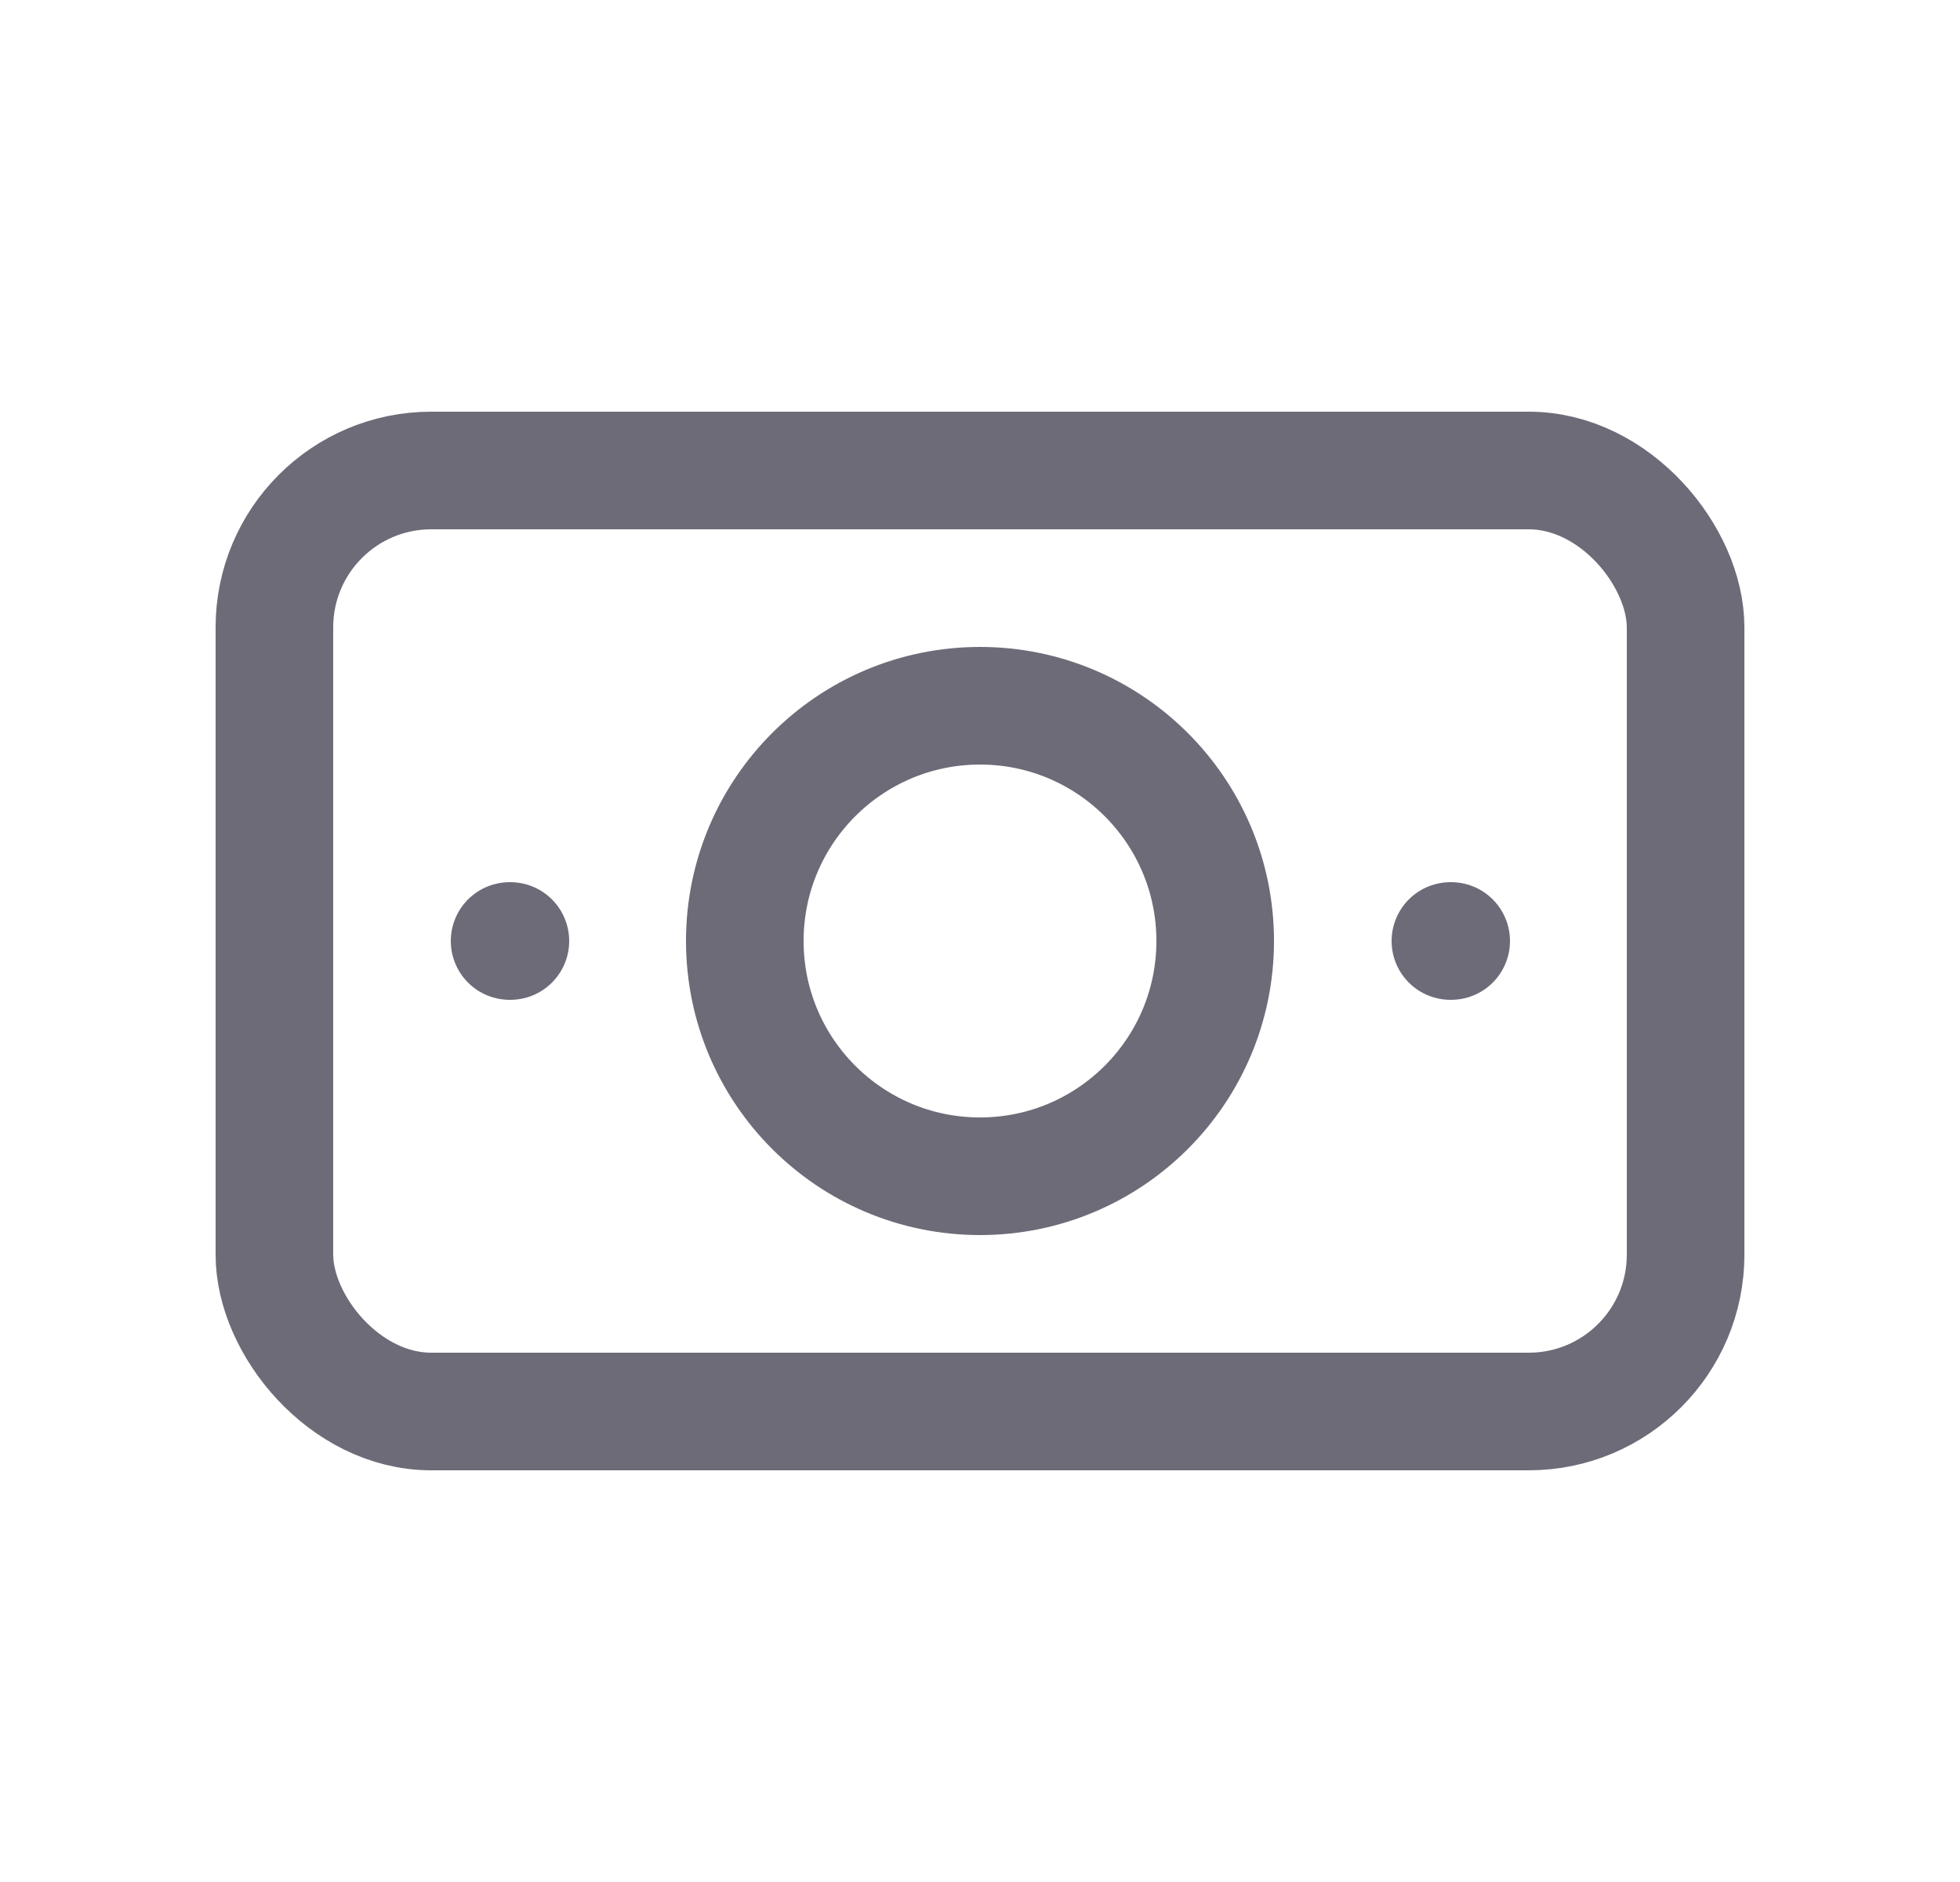 <svg width="25" height="24" viewBox="0 0 25 24" fill="none" xmlns="http://www.w3.org/2000/svg">
<circle cx="12.5" cy="12" r="3" stroke="#6D6B77" stroke-width="1.5" stroke-linecap="round" stroke-linejoin="round"/>
<rect x="3.5" y="6" width="18" height="12" rx="2" stroke="#6D6B77" stroke-width="1.5" stroke-linecap="round" stroke-linejoin="round"/>
<path d="M18.5 12H18.51" stroke="#6D6B77" stroke-width="1.5" stroke-linecap="round" stroke-linejoin="round"/>
<path d="M6.5 12H6.51" stroke="#6D6B77" stroke-width="1.5" stroke-linecap="round" stroke-linejoin="round"/>
</svg>
